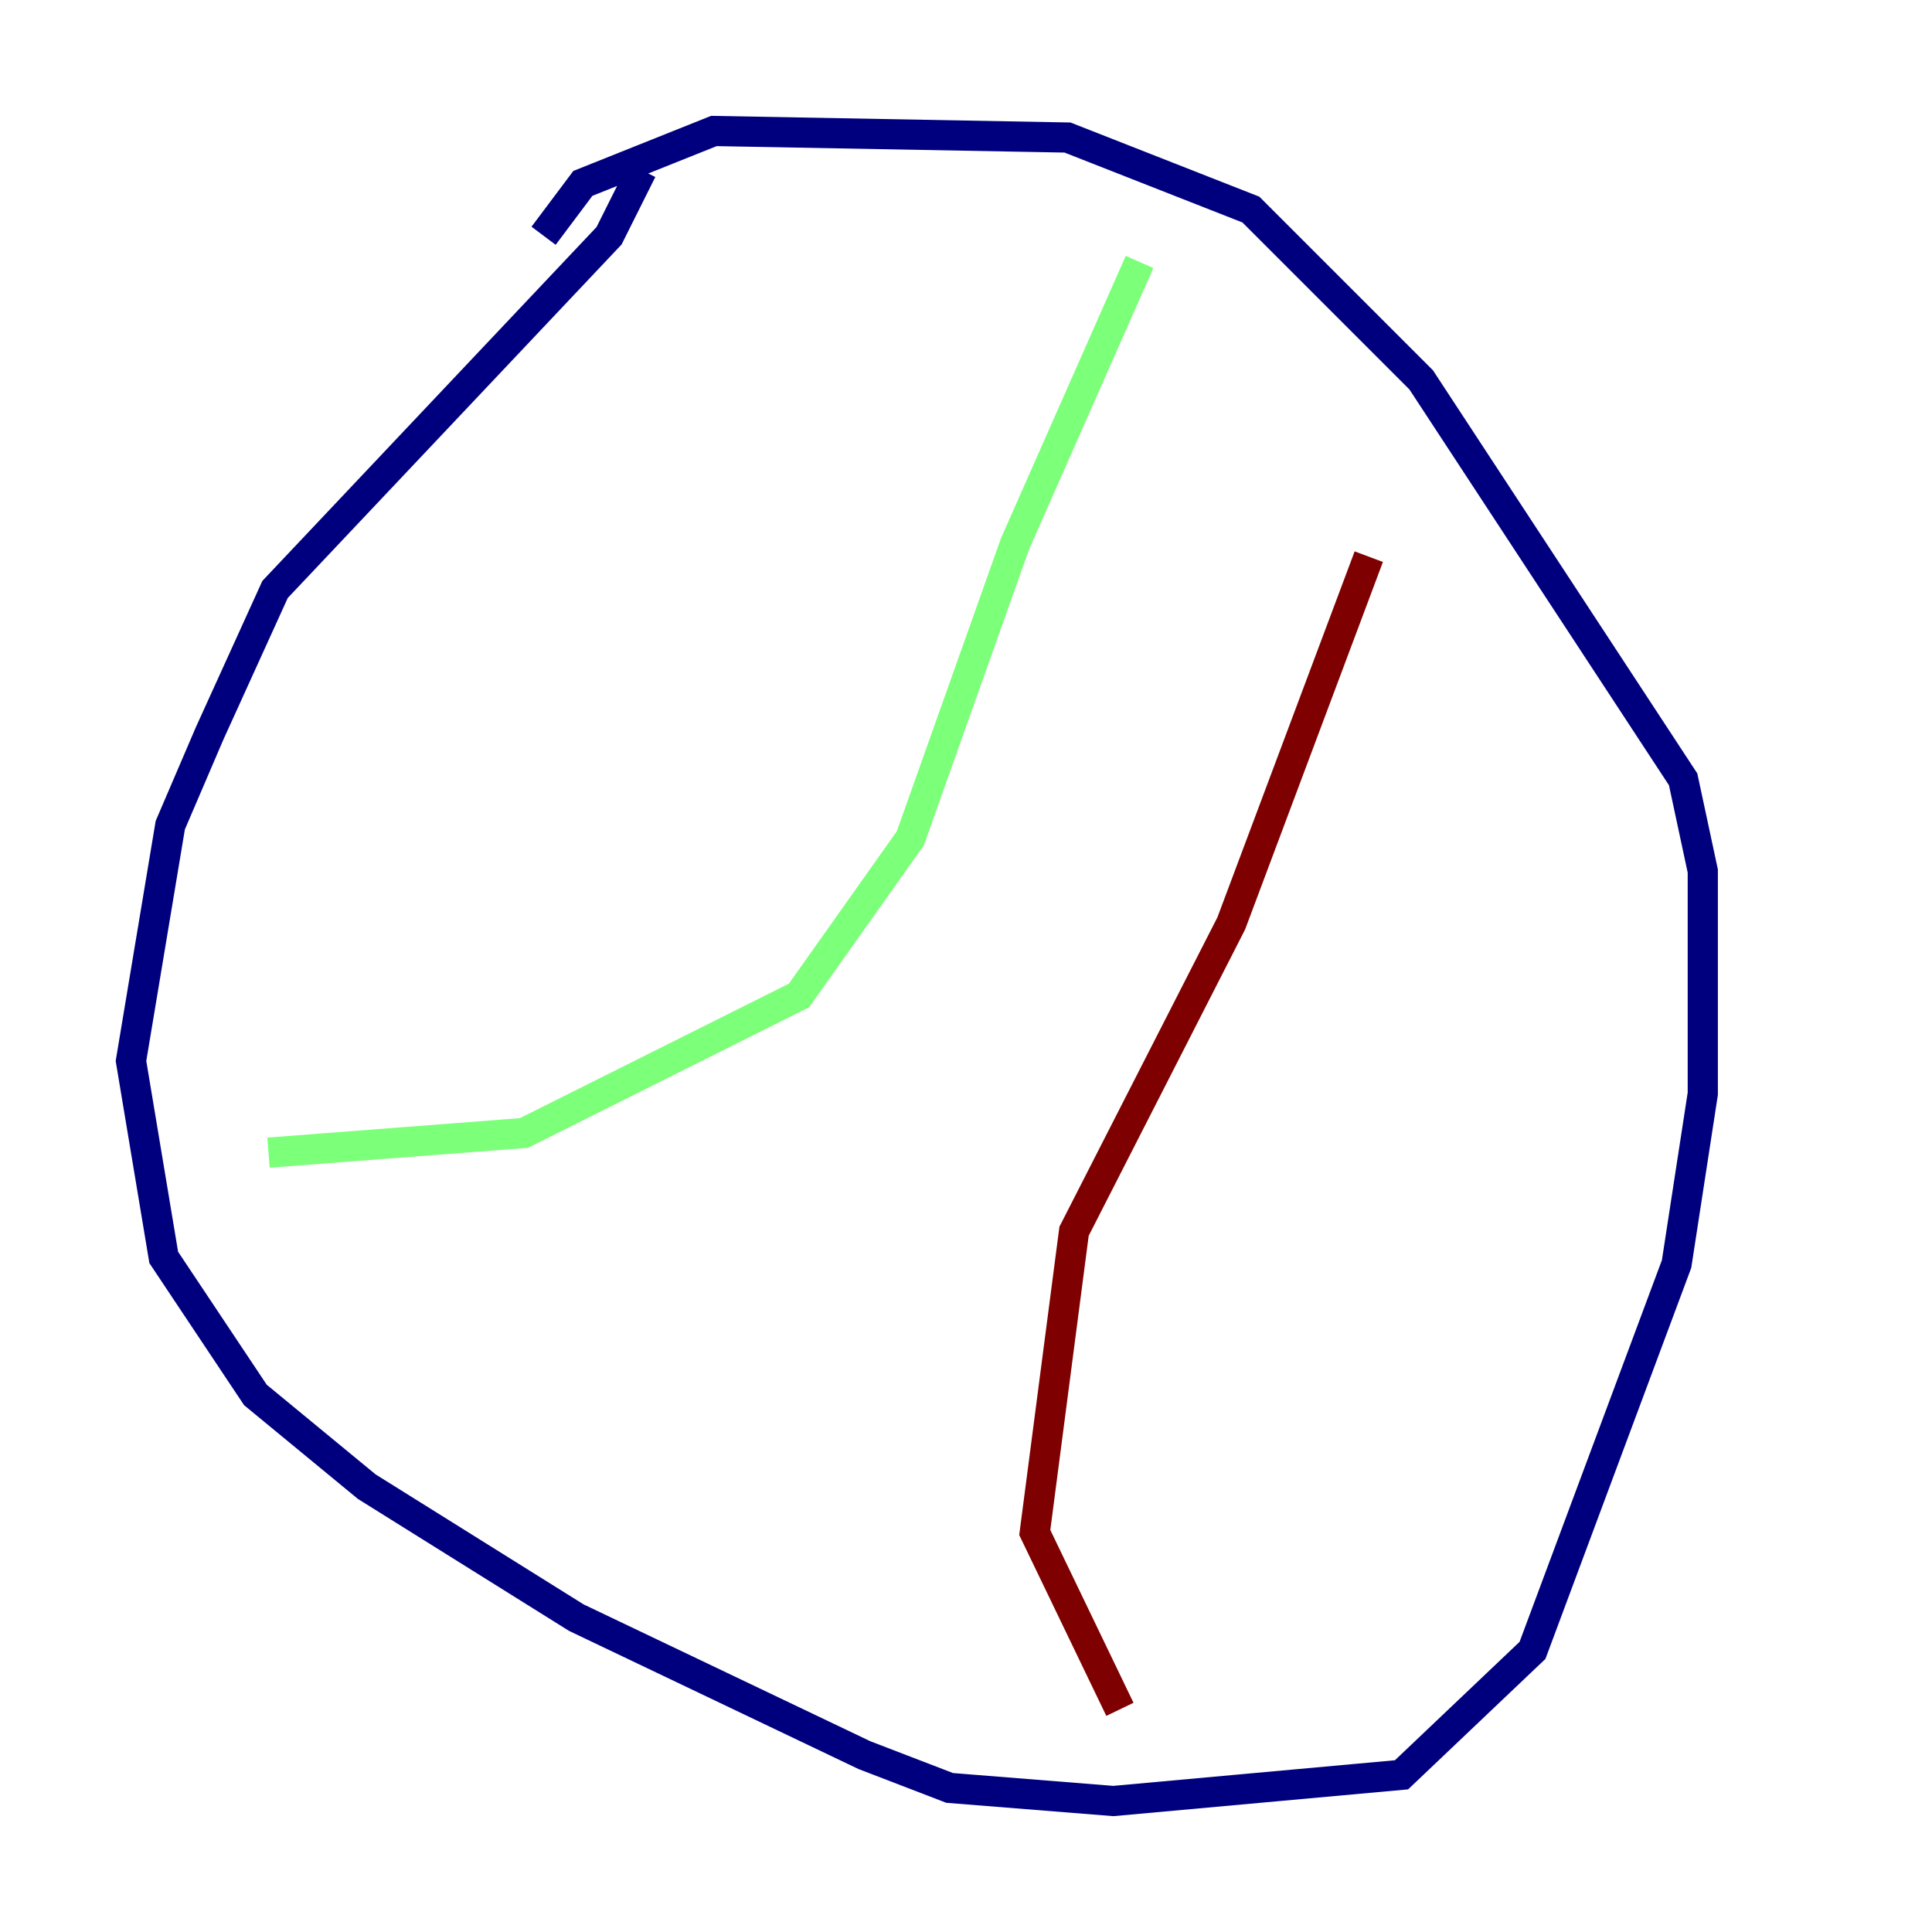 <?xml version="1.0" encoding="utf-8" ?>
<svg baseProfile="tiny" height="128" version="1.2" viewBox="0,0,128,128" width="128" xmlns="http://www.w3.org/2000/svg" xmlns:ev="http://www.w3.org/2001/xml-events" xmlns:xlink="http://www.w3.org/1999/xlink"><defs /><polyline fill="none" points="42.522,11.281 40.352,15.62 18.224,39.051 13.885,48.597 11.281,54.671 8.678,70.291 10.848,83.308 16.922,92.42 24.298,98.495 38.183,107.173 57.275,116.285 62.915,118.454 73.763,119.322 92.854,117.586 101.532,109.342 111.078,83.742 112.814,72.461 112.814,57.709 111.512,51.634 94.156,25.166 82.875,13.885 70.725,9.112 47.295,8.678 38.617,12.149 36.014,15.62" stroke="#00007f" stroke-width="2" /><polyline fill="none" points="17.79,76.366 34.712,75.064 52.936,65.953 60.312,55.539 67.254,36.014 75.498,17.356" stroke="#7cff79" stroke-width="2" /><polyline fill="none" points="90.685,36.881 81.573,61.18 71.159,81.573 68.556,101.532 74.197,113.248" stroke="#7f0000" stroke-width="2" /></svg>